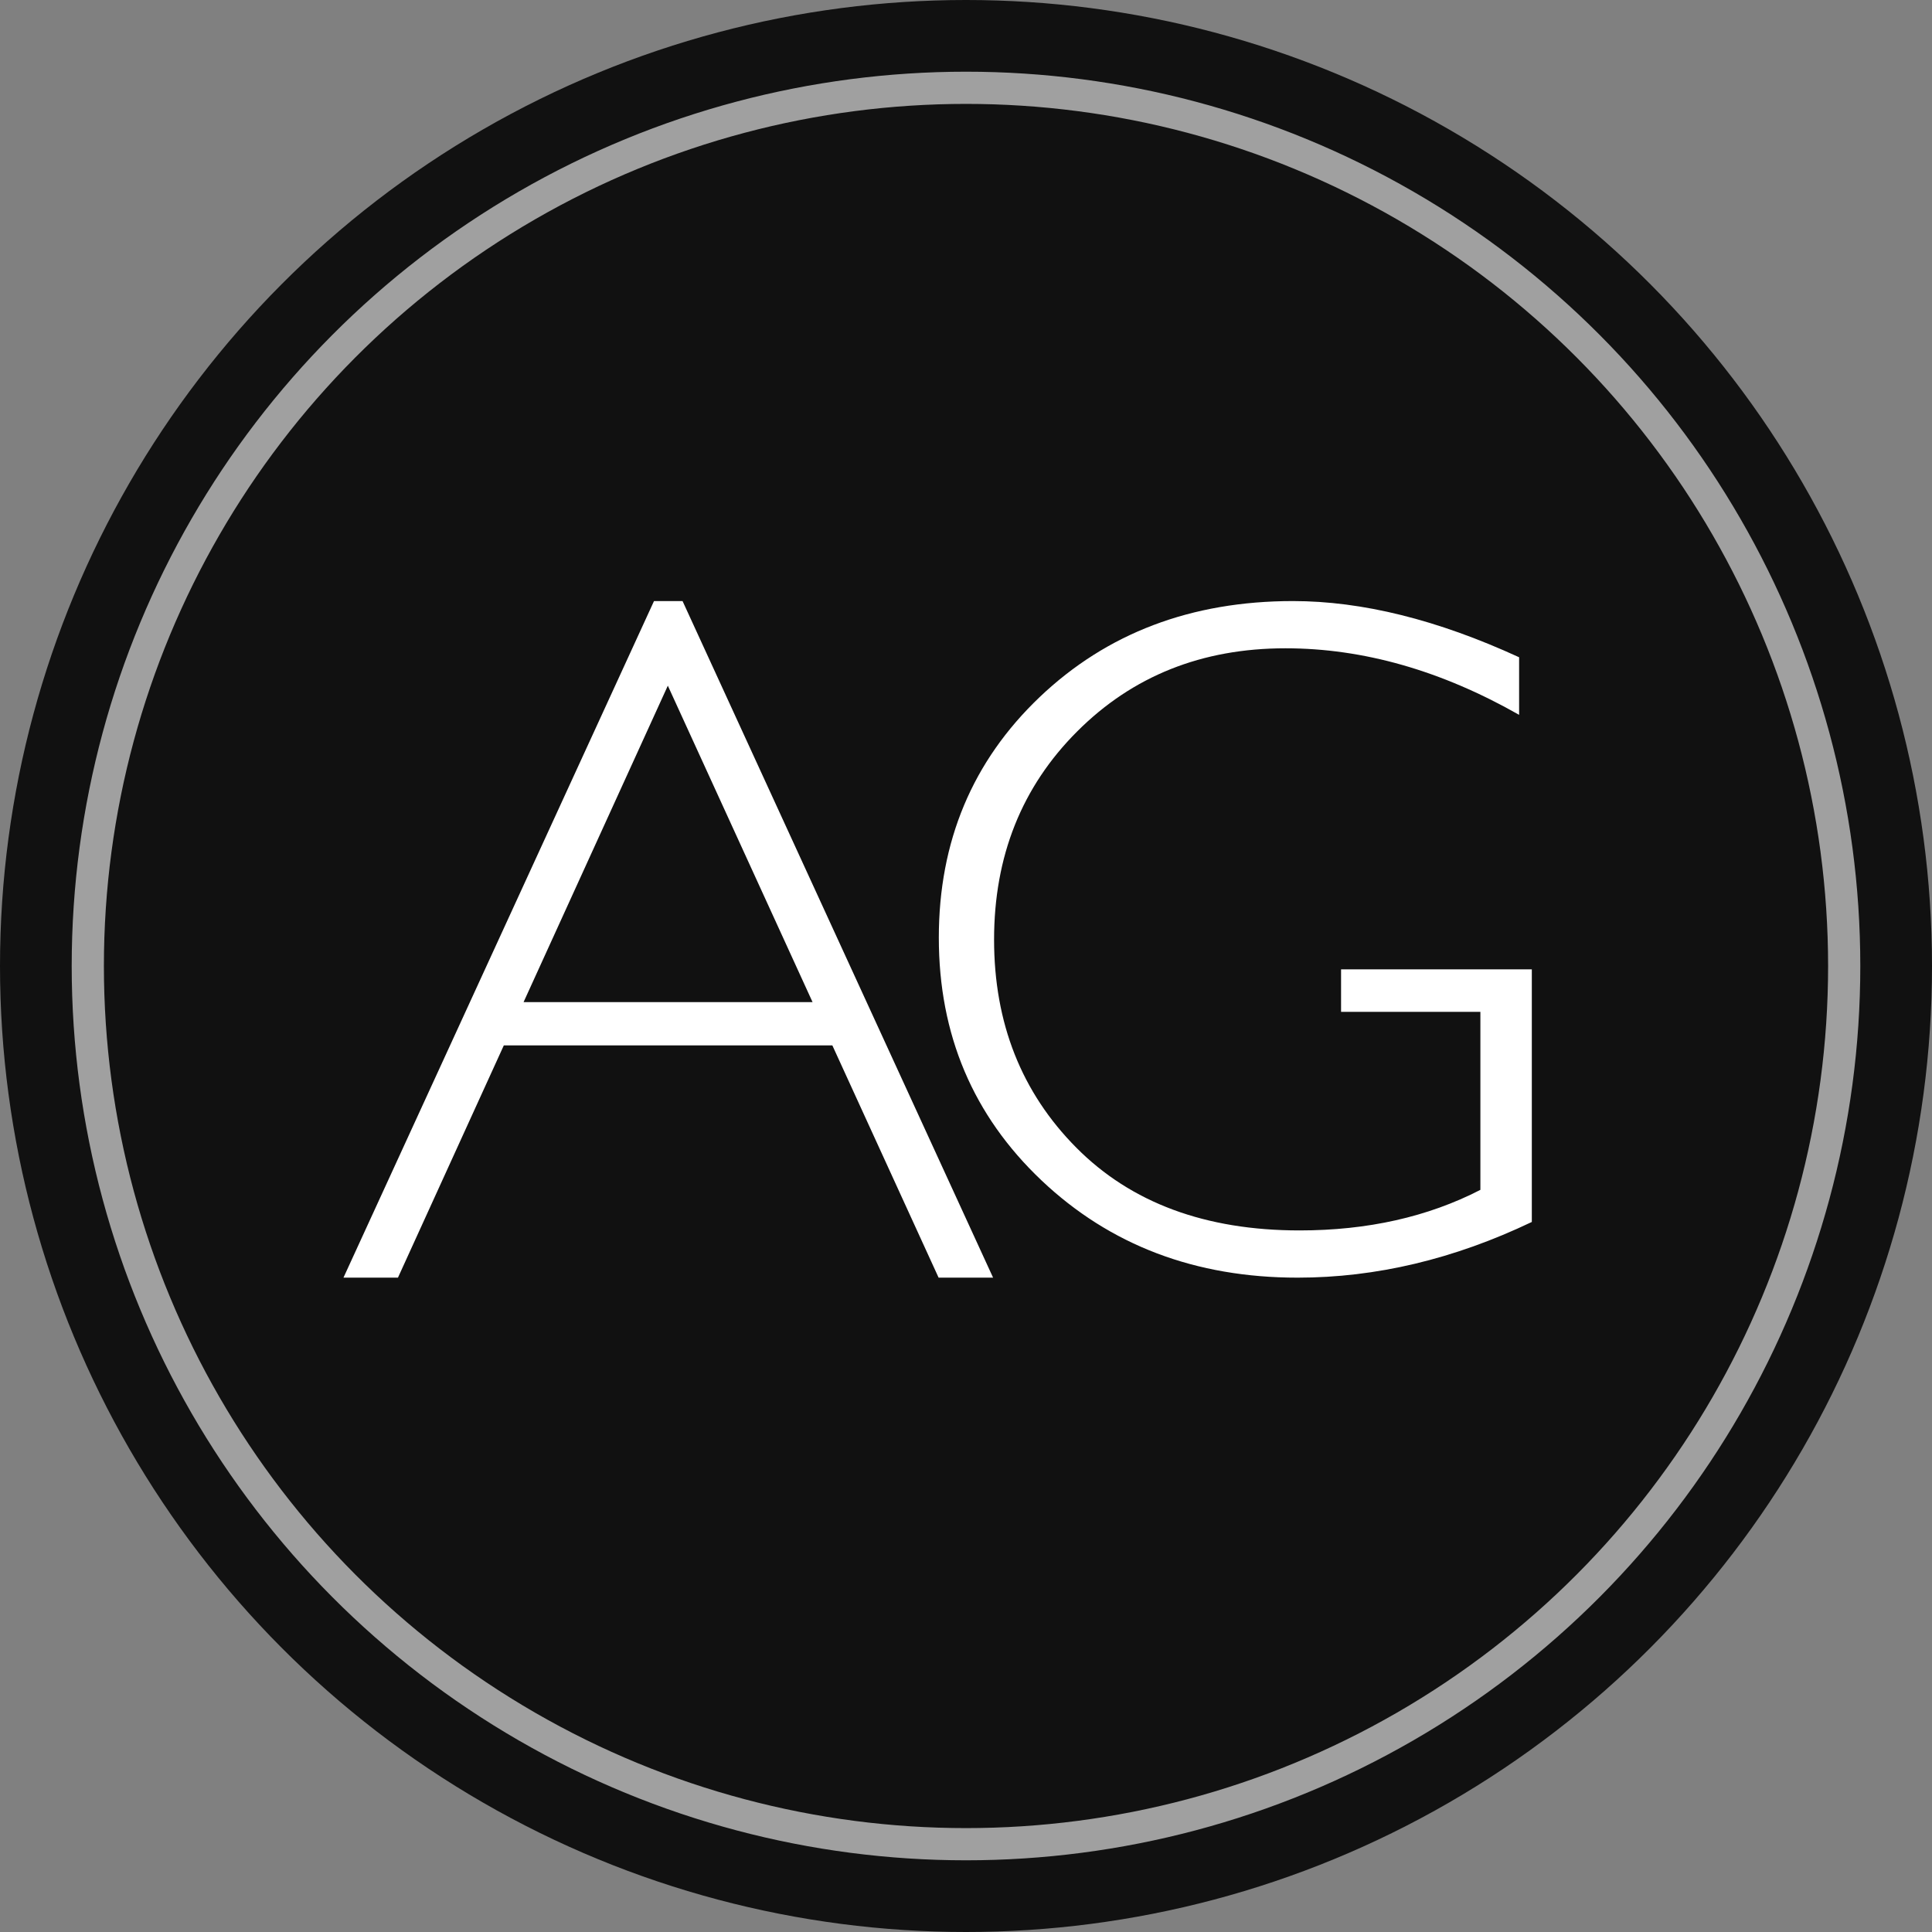 <?xml version="1.0" encoding="UTF-8" standalone="no"?>
<svg width="45px" height="45px" viewBox="0 0 45 45" version="1.1" xmlns="http://www.w3.org/2000/svg" xmlns:xlink="http://www.w3.org/1999/xlink" xmlns:sketch="http://www.bohemiancoding.com/sketch/ns">
    <rect x="0" y="0" width="45" height="45" fill="#808080" stroke="none"/>
    <!-- Generator: Sketch 3.4.2 (15857) - http://www.bohemiancoding.com/sketch -->
    <title>initials</title>
    <desc>Created with Sketch.</desc>
    <defs></defs>
    <g id="Page-1" stroke="none" stroke-width="1" fill="none" fill-rule="evenodd" sketch:type="MSPage">
        <g id="initials" sketch:type="MSLayerGroup">
            <g id="Page-1" sketch:type="MSShapeGroup">
                <g id="initials">
                    <circle id="Oval" fill="#111111" cx="22.5" cy="22.5" r="22.5"></circle>
                    <circle id="Oval" stroke="#FFFFFF" stroke-width="0.75" opacity="0.6" cx="22.5" cy="22.5" r="20.455"></circle>
                    <path d="M15.898,14 L23.131,29.759 L21.862,29.759 L19.387,24.349 L11.735,24.349 L9.269,29.759 L8,29.759 L15.233,14 L15.898,14 L15.898,14 L15.898,14 Z M18.926,23.341 L15.555,15.971 L12.195,23.341 L18.926,23.341 L18.926,23.341 L18.926,23.341 Z" id="Shape" fill="#FFFFFF"></path>
                    <path d="M35.383,15.309 L35.383,16.65 C33.565,15.617 31.751,15.1 29.94,15.1 C27.997,15.1 26.38,15.745 25.09,17.036 C23.799,18.326 23.154,19.943 23.154,21.886 C23.154,23.828 23.792,25.443 25.068,26.73 C26.344,28.016 28.077,28.659 30.269,28.659 C31.853,28.659 33.257,28.344 34.481,27.714 L34.481,23.568 L31.236,23.568 L31.236,22.578 L35.679,22.578 L35.679,28.462 C33.868,29.327 32.05,29.759 30.225,29.759 C27.842,29.759 25.854,29.004 24.259,27.494 C22.664,25.983 21.867,24.099 21.867,21.841 C21.867,19.598 22.649,17.73 24.214,16.238 C25.781,14.746 27.748,14 30.116,14 C31.729,14 33.484,14.436 35.383,15.309 L35.383,15.309 L35.383,15.309 Z" id="Shape" fill="#FFFFFF"></path>
                </g>
            </g>
        </g>
    </g>
</svg>